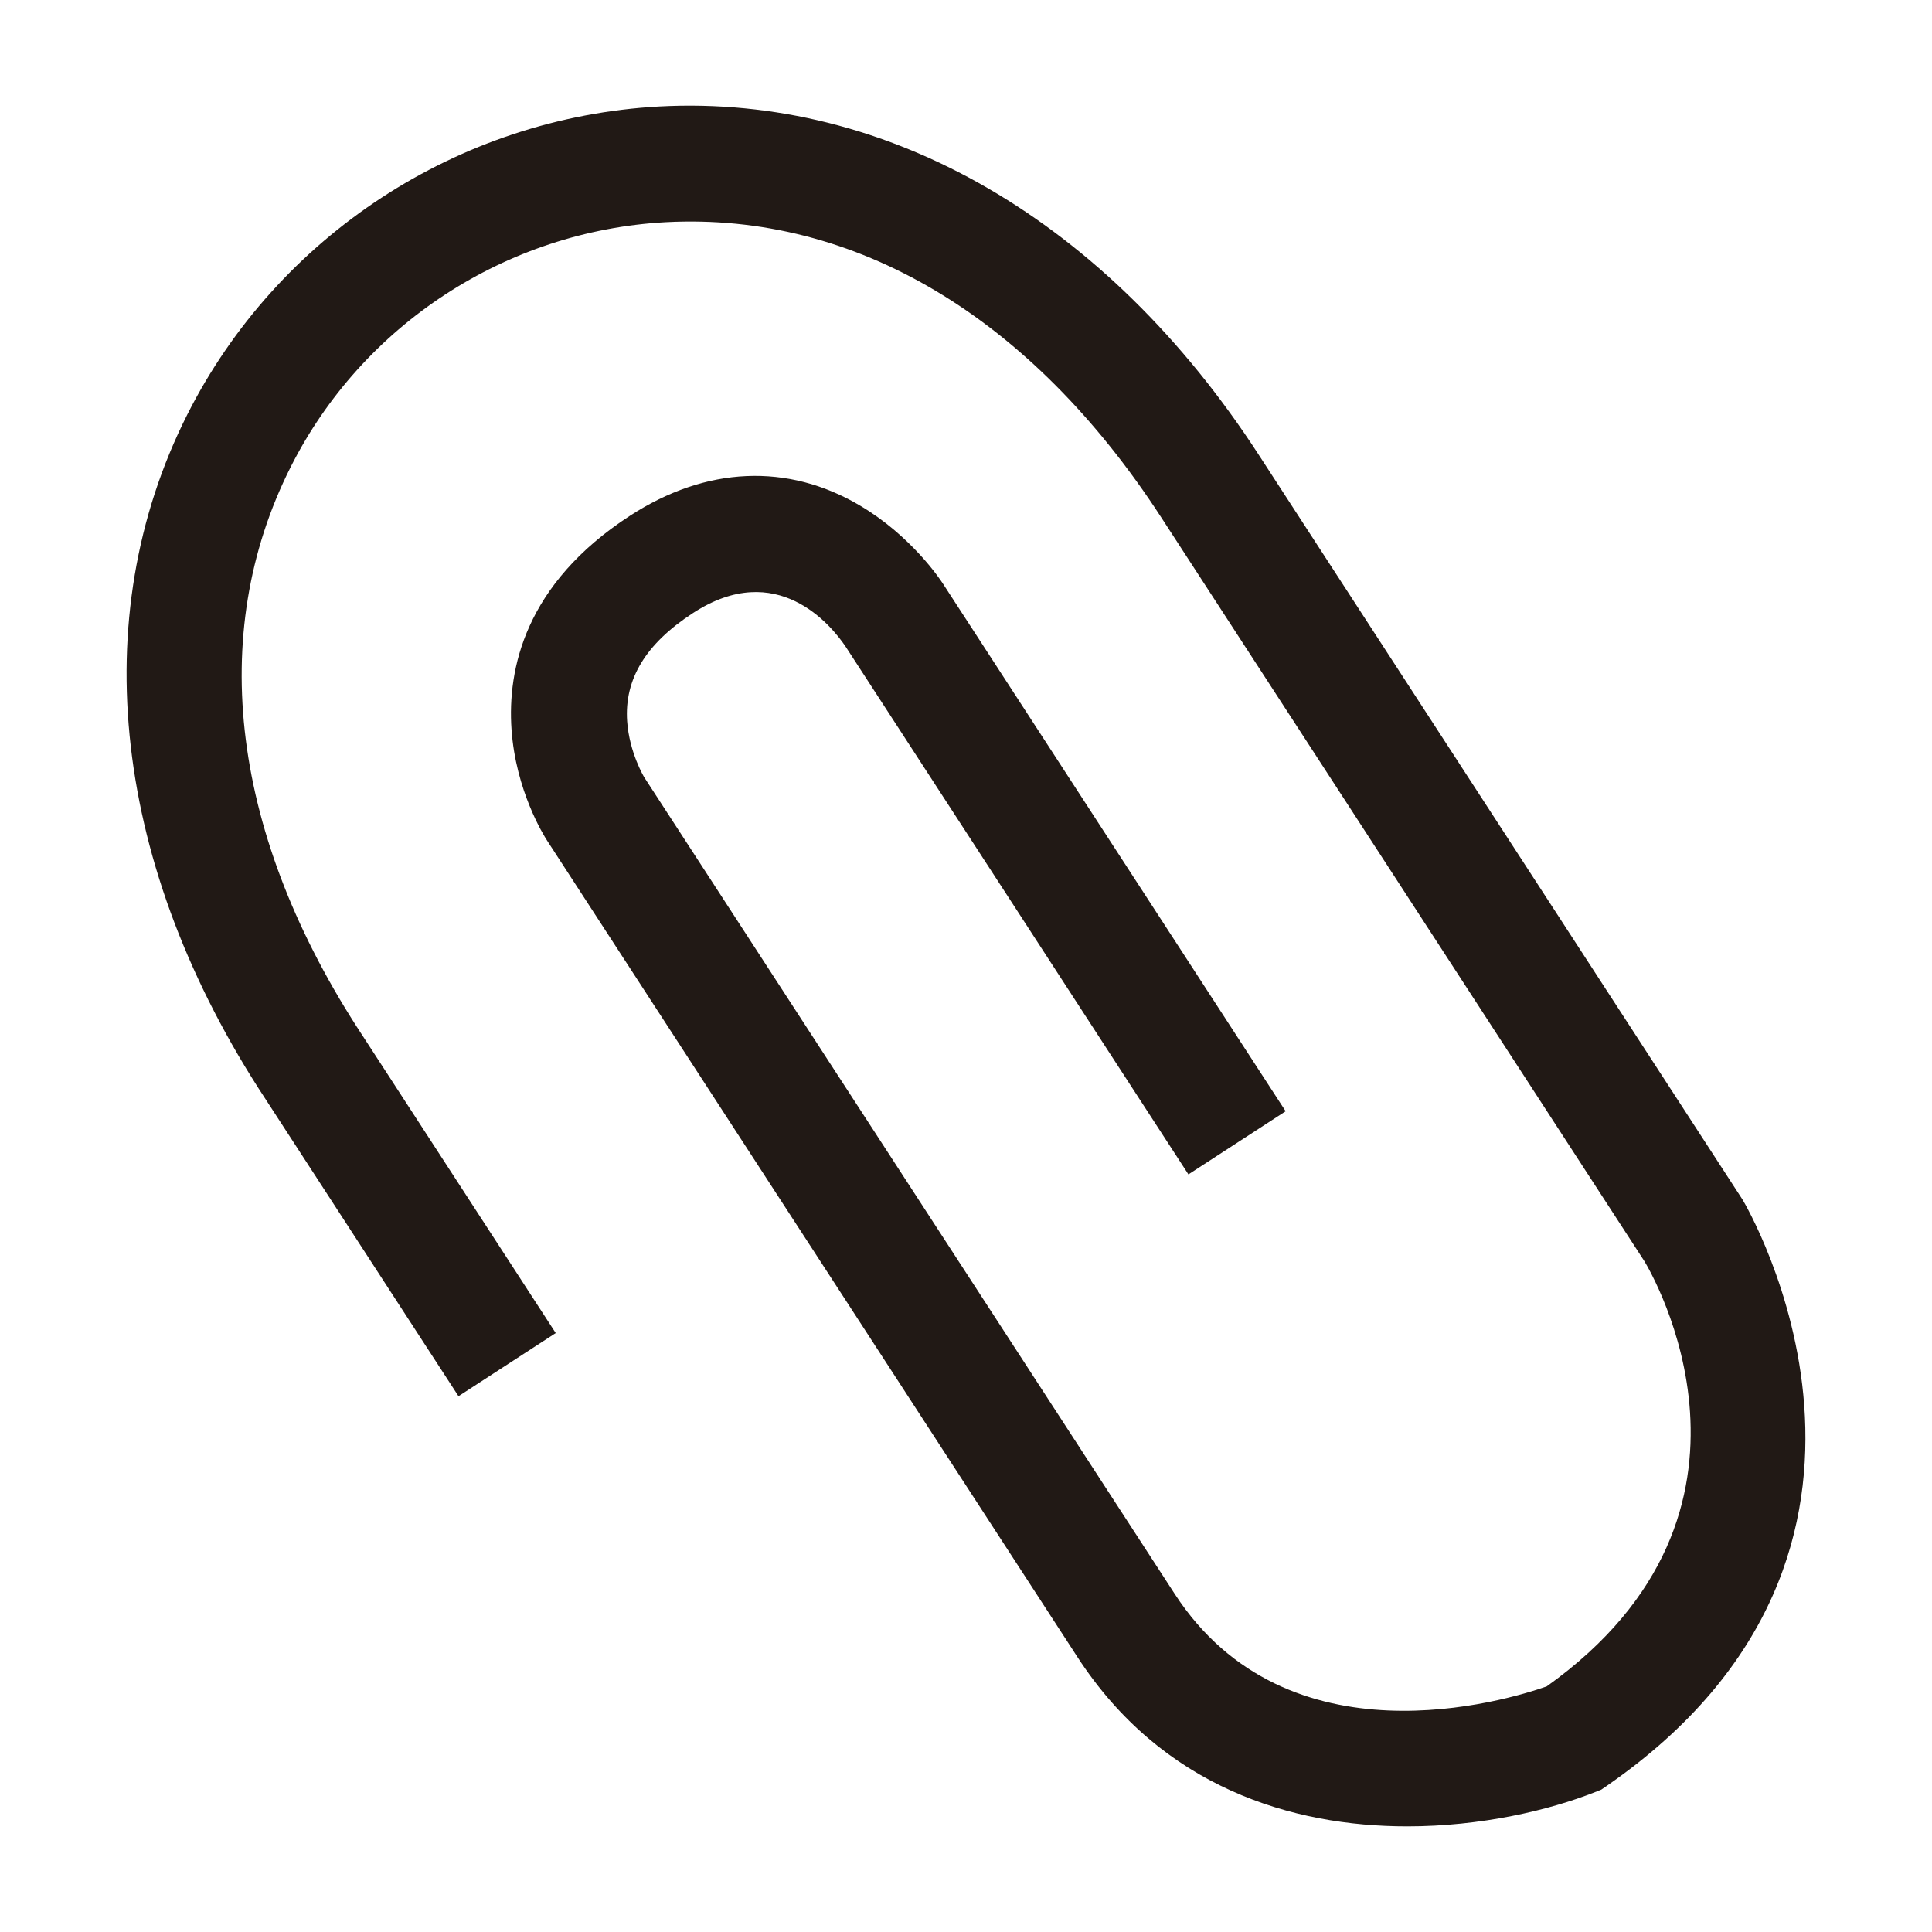 <?xml version="1.0" encoding="utf-8"?>
<!-- Generator: Adobe Illustrator 16.0.0, SVG Export Plug-In . SVG Version: 6.00 Build 0)  -->
<!DOCTYPE svg PUBLIC "-//W3C//DTD SVG 1.1//EN" "http://www.w3.org/Graphics/SVG/1.1/DTD/svg11.dtd">
<svg version="1.1" xmlns="http://www.w3.org/2000/svg" xmlns:xlink="http://www.w3.org/1999/xlink" x="0px" y="0px" width="100px"
	 height="100px" viewBox="0 0 100 100" enable-background="new 0 0 100 100" xml:space="preserve">
<g id="Layer_3" display="none">
</g>
<g id="Your_Icon">
</g>
<g id="Layer_4">
	<path fill="#211915" d="M90.193,62.091l-25.06-38.58C57.283,11.424,45.98,4.881,34.13,5.51C23.731,6.078,14.366,12.193,9.688,21.47
		C4.379,32,5.861,44.916,13.745,56.891l9.987,15.377l5.032-3.269l-9.997-15.392c-6.779-10.297-8.1-20.75-3.721-29.437
		c3.713-7.364,11.151-12.219,19.412-12.67c9.797-0.518,18.898,4.892,25.645,15.277l25.012,38.505
		c0.321,0.527,7.657,12.942-5.059,22.006c-2.064,0.725-13.42,4.195-19.26-4.798L33.348,40.237c-0.008-0.012-0.776-1.285-0.887-2.907
		c-0.149-2.182,0.967-4.015,3.413-5.603c4.341-2.821,7.151,0.635,7.896,1.742l17.743,27.318l5.032-3.269L48.801,30.202
		c-0.161-0.248-1.651-2.471-4.281-4.03c-3.745-2.222-7.976-2.033-11.915,0.524c-5.449,3.538-6.341,7.958-6.13,11.042
		c0.217,3.187,1.676,5.514,1.841,5.768L55.763,85.76c4.385,6.752,11.107,8.772,17.076,8.772c3.821,0,7.333-0.828,9.723-1.773
		l0.32-0.127l0.283-0.195C100.897,80.176,90.35,62.345,90.193,62.091z"/>
</g>
</svg>

